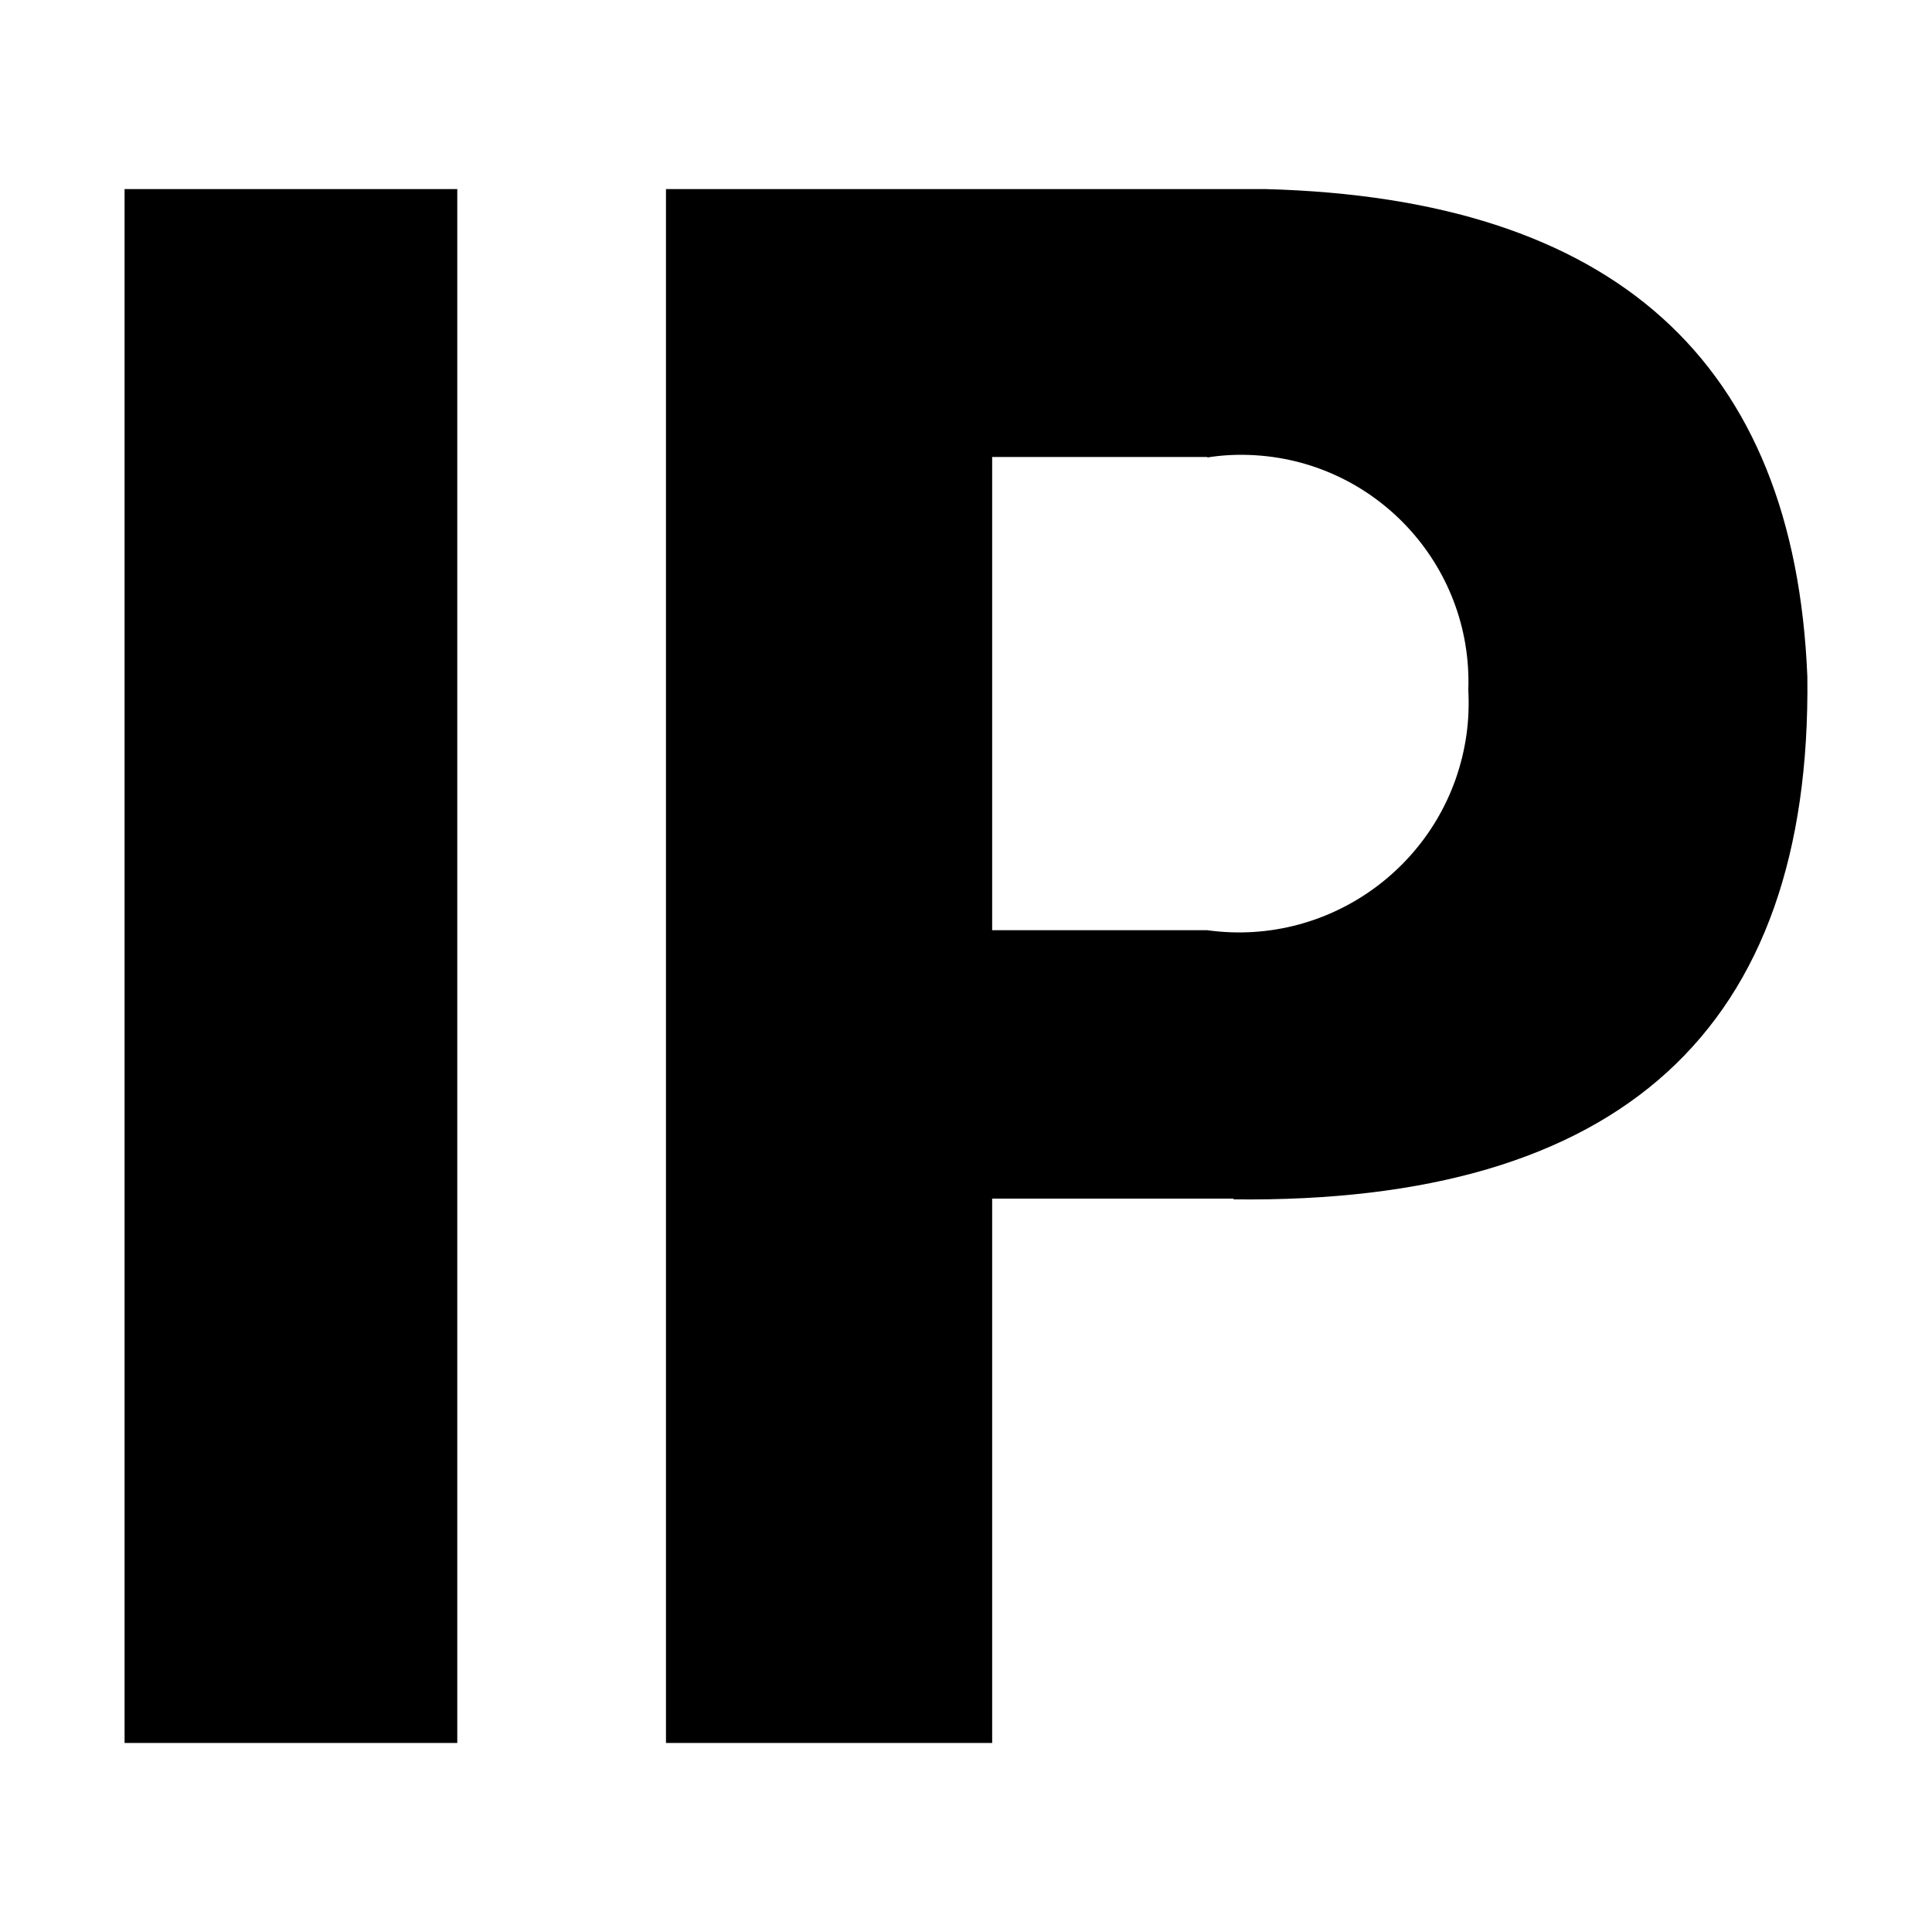 <?xml version="1.0" encoding="utf-8"?>
<!-- Generator: Adobe Illustrator 16.0.0, SVG Export Plug-In . SVG Version: 6.00 Build 0)  -->
<!DOCTYPE svg PUBLIC "-//W3C//DTD SVG 1.1//EN" "http://www.w3.org/Graphics/SVG/1.1/DTD/svg11.dtd">
<svg version="1.1" id="图形" xmlns="http://www.w3.org/2000/svg" xmlns:xlink="http://www.w3.org/1999/xlink" x="0px" y="0px"
	 width="1000.637px" height="1000.678px" viewBox="15.167 -16.333 1000.637 1000.678"
	 enable-background="new 15.167 -16.333 1000.637 1000.678" xml:space="preserve">
<path id="btn-ip-b.svg" d="M252.005,886.406H79.69V81.605h172.315V886.406z M654.078,604.457H529.037v281.949h-168.94V81.605
	h310.767c180.253,4.853,273.689,89.044,280.377,252.443c2.296,182.939-96.78,273.163-297.163,270.802V604.457z M640.571,220.35
	H529.037v245.1H640.44c65.11,9.049,125.239-36.457,134.288-101.502c1.049-7.605,1.312-15.277,0.918-22.949
	c2.295-64.914-48.521-119.402-113.438-121.697c-7.212-0.262-14.557,0.131-21.769,1.312L640.571,220.35z"/>
</svg>
